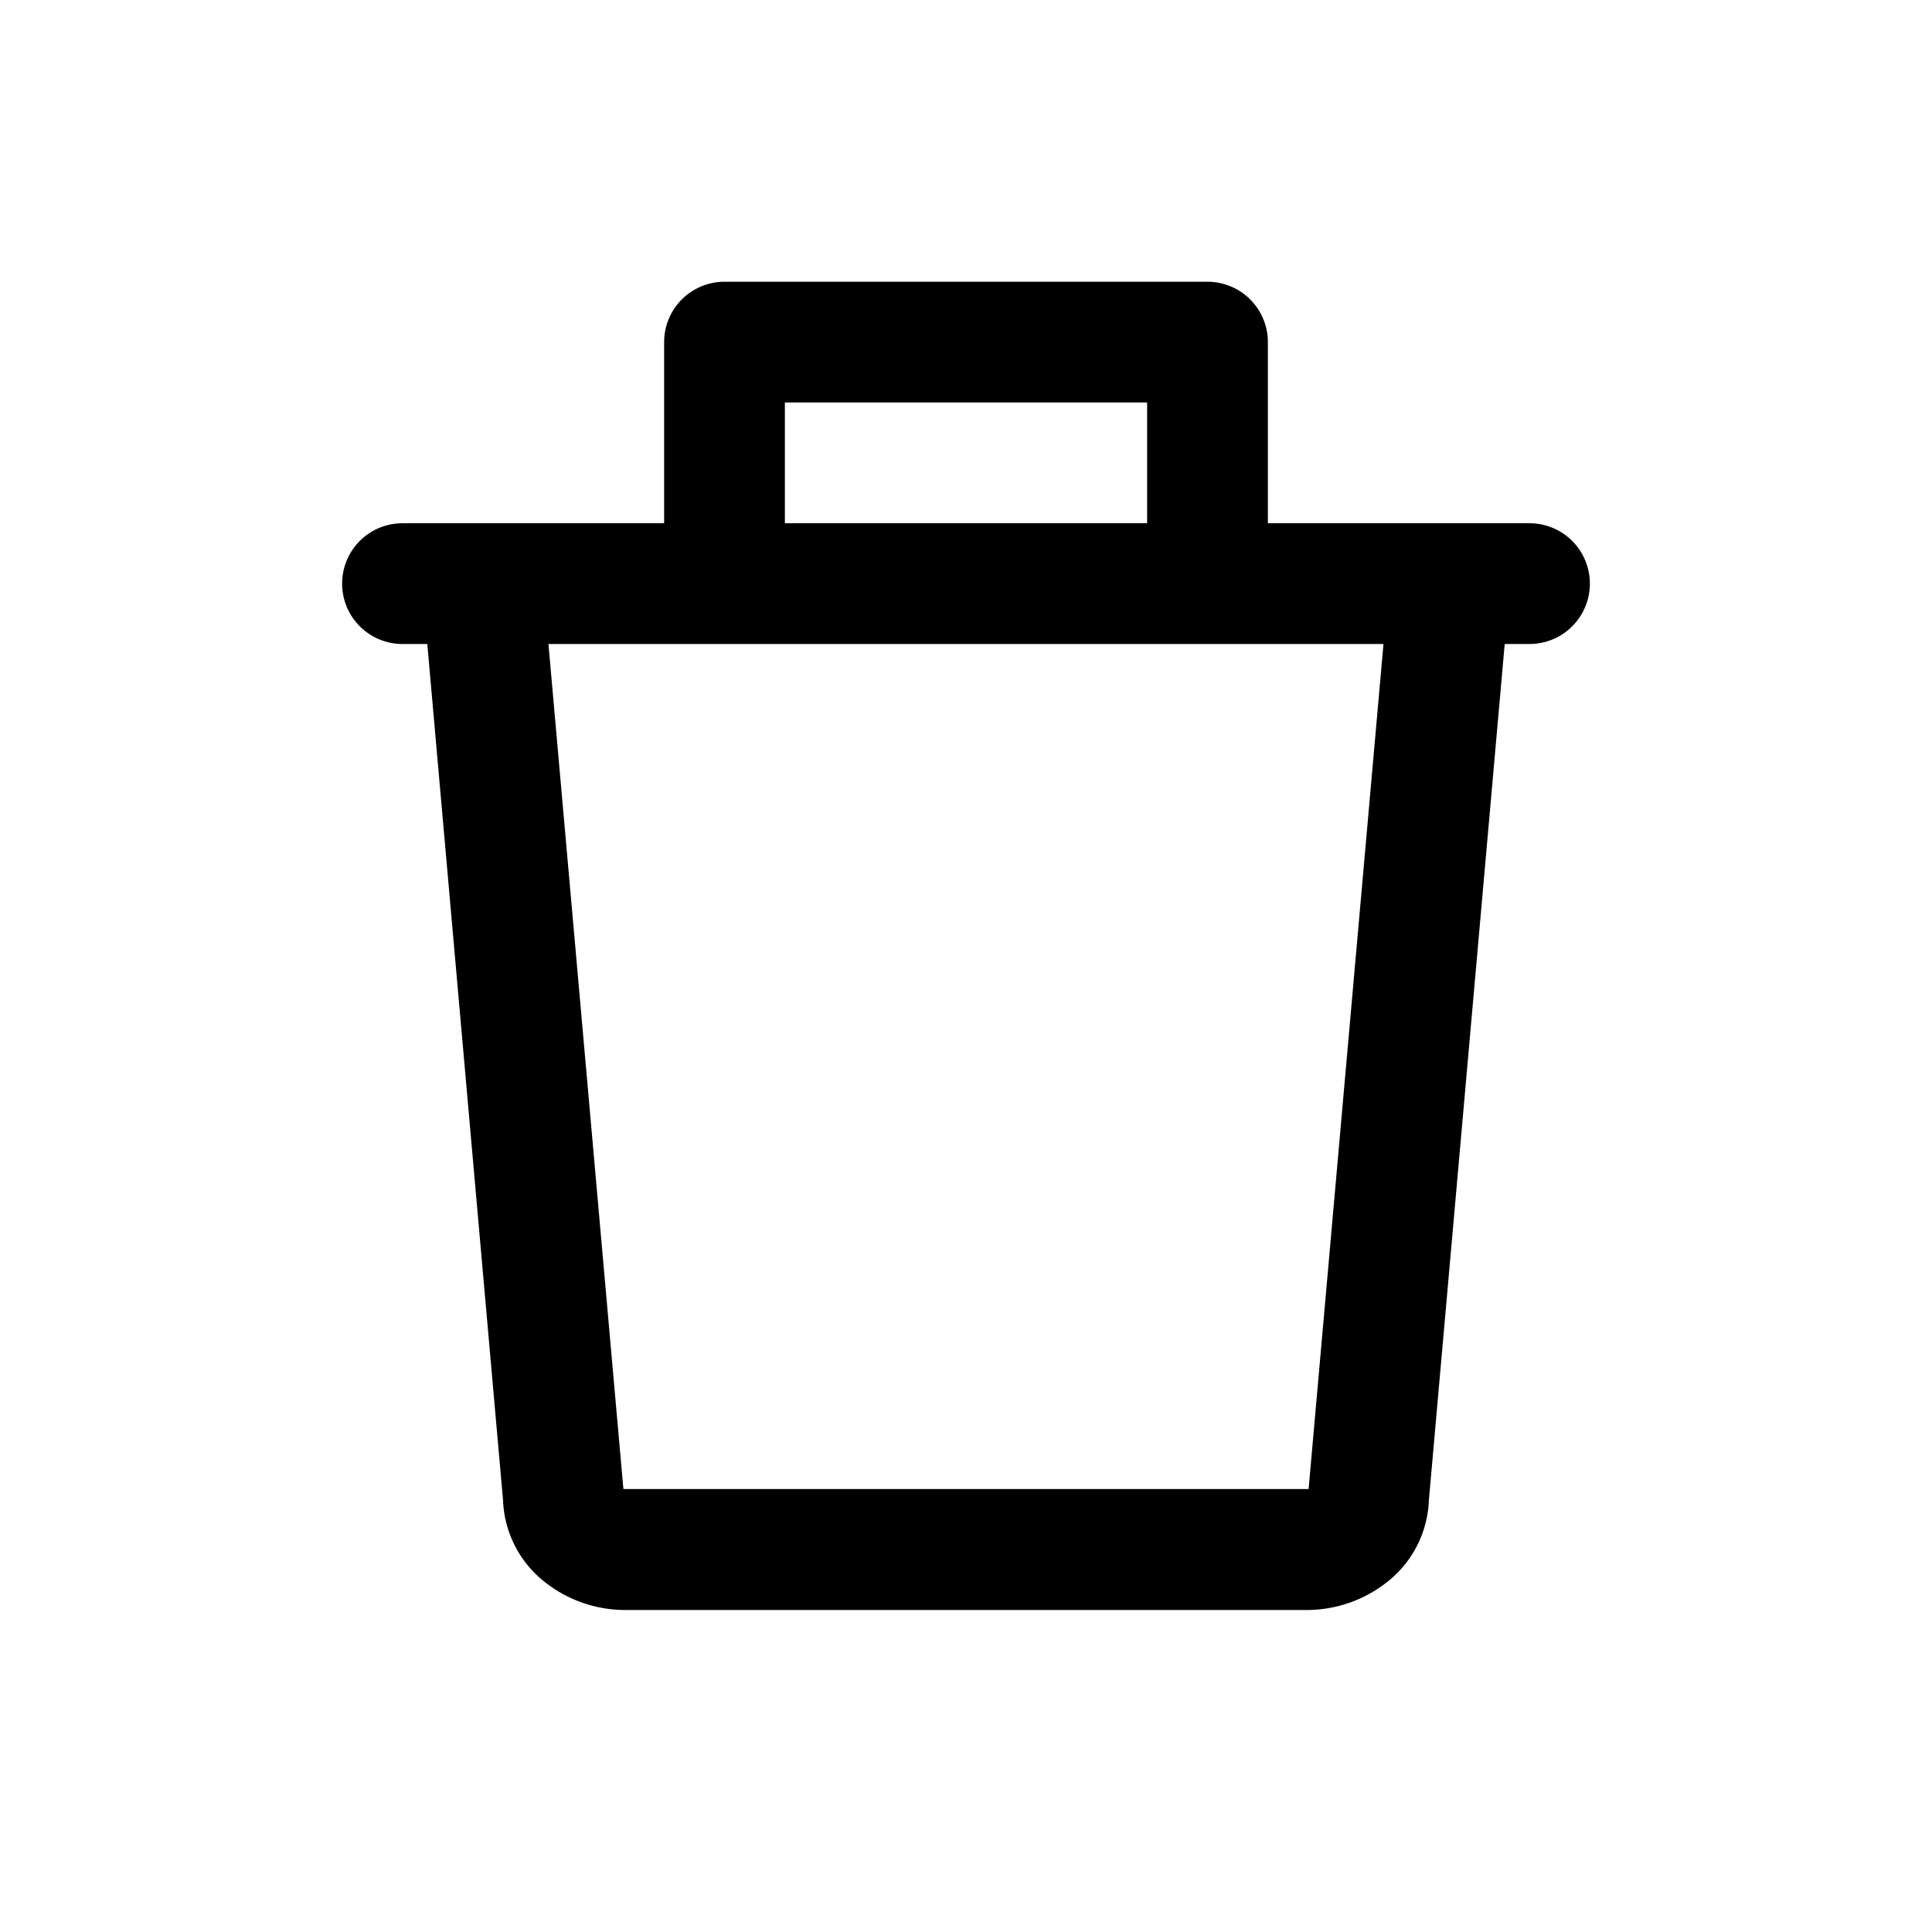 <svg xmlns="http://www.w3.org/2000/svg" viewBox="0 0 24 24"><path fill-rule="evenodd" d="M8.25 4.25A.75.75 0 0 1 9 3.5h6a.75.75 0 0 1 .75.75V6.5H19A.75.75 0 0 1 19 8h-.308l-.942 10.637a1.353 1.353 0 0 1-.497.998 1.61 1.61 0 0 1-1.03.365H7.777a1.61 1.61 0 0 1-1.031-.365 1.353 1.353 0 0 1-.497-.998L5.308 8H5a.75.75 0 0 1 0-1.5h3.25V4.25ZM6.813 8l.931 10.497h8.512L17.186 8H6.814Zm7.437-3v1.5h-4.5V5h4.5Z" clip-rule="evenodd"/></svg>